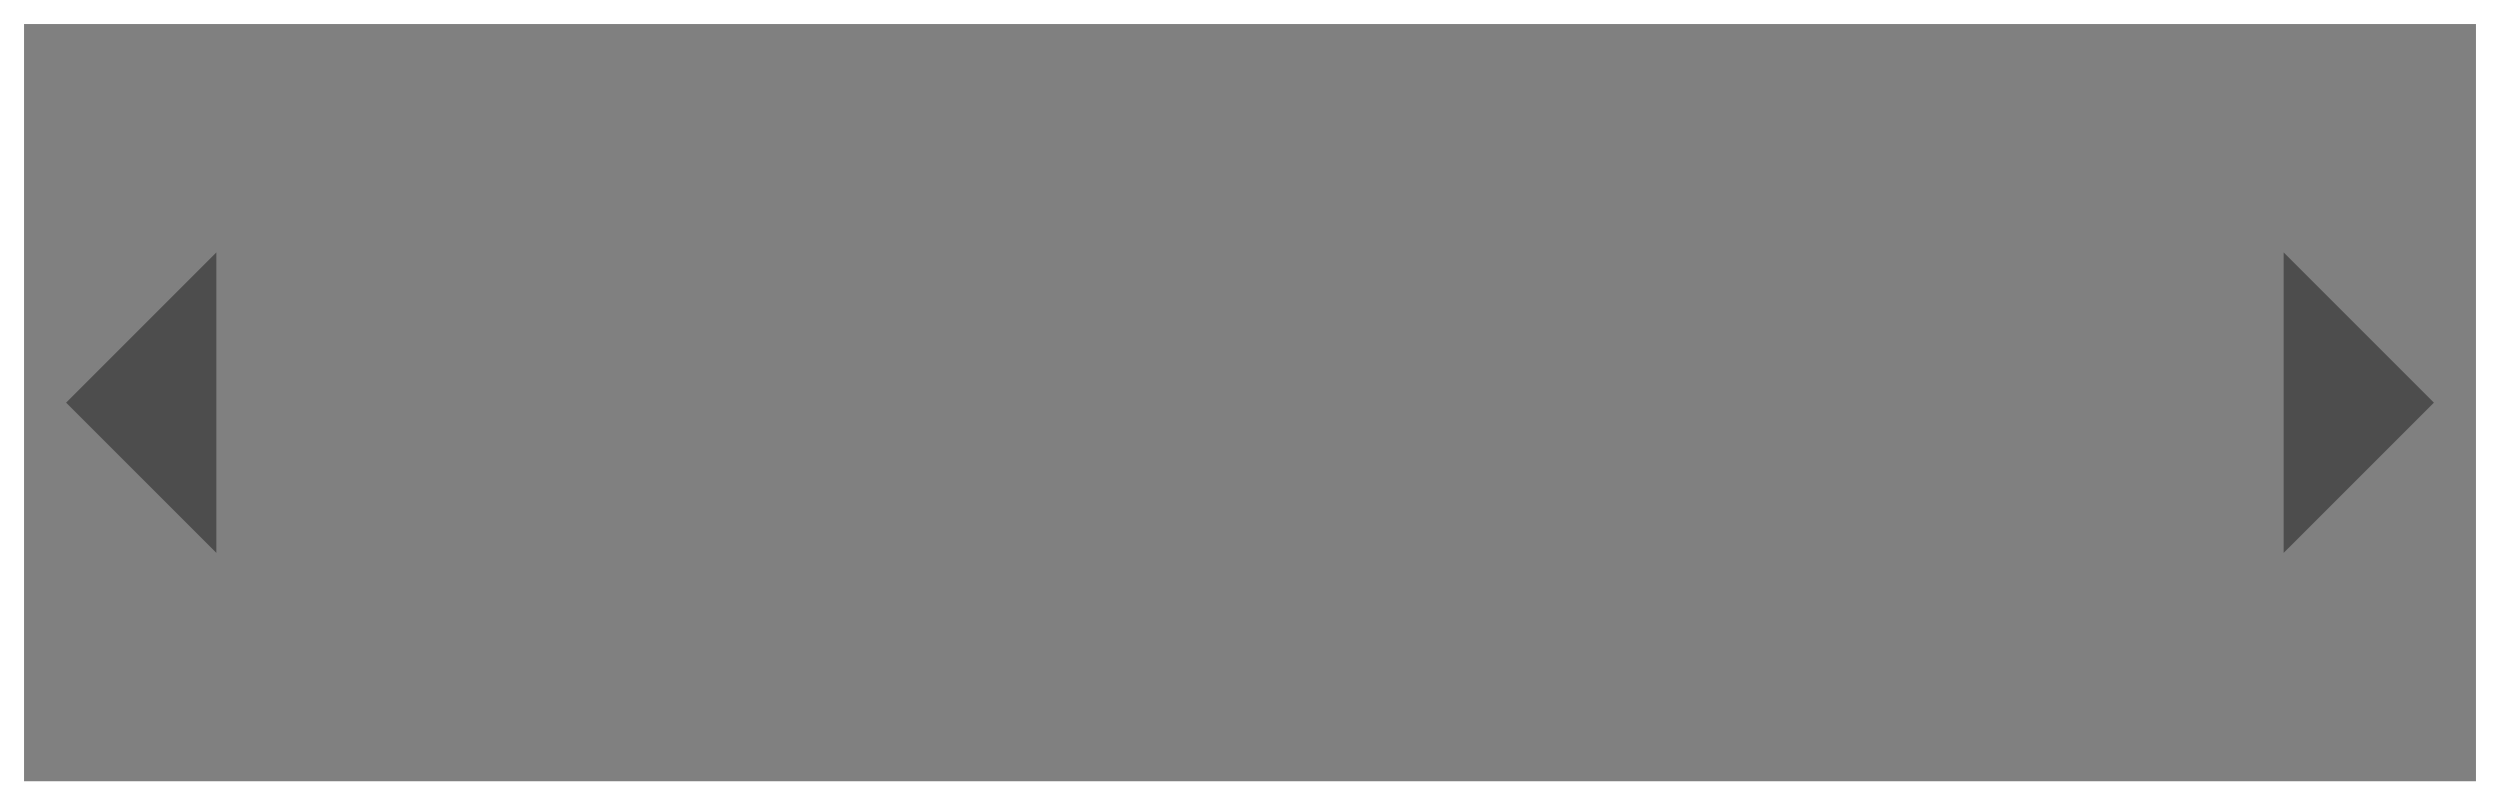 <?xml version="1.0" encoding="UTF-8" standalone="no"?>
<svg xmlns:ffdec="https://www.free-decompiler.com/flash" xmlns:xlink="http://www.w3.org/1999/xlink" ffdec:objectType="shape" height="67.0px" width="208.0px" xmlns="http://www.w3.org/2000/svg">
  <rect width="100%" height="100%" fill="#808080" stroke="none"/>
  <g transform="matrix(1.0, 0.0, 0.0, 1.0, 0.0, 0.0)">
    <path d="M190.0 21.0 L202.5 33.5 190.0 46.0 190.0 21.0 M5.5 33.5 L18.0 21.0 18.0 46.0 5.5 33.5" fill="#4d4d4d" fill-rule="evenodd" stroke="none"/>
    <path d="M208.0 2.0 L0.0 2.0 0.0 0.0 208.0 0.0 208.0 2.0" fill="#ffffff" fill-rule="evenodd" stroke="none"/>
    <path d="M208.0 67.0 L0.0 67.0 0.0 65.0 208.0 65.0 208.0 67.0" fill="#ffffff" fill-rule="evenodd" stroke="none"/>
    <path d="M2.0 0.0 L2.0 67.0 0.0 67.0 0.0 0.0 2.0 0.0" fill="#ffffff" fill-rule="evenodd" stroke="none"/>
    <path d="M208.0 0.0 L208.0 67.0 206.0 67.0 206.0 0.0 208.0 0.0" fill="#ffffff" fill-rule="evenodd" stroke="none"/>
  </g>
</svg>
